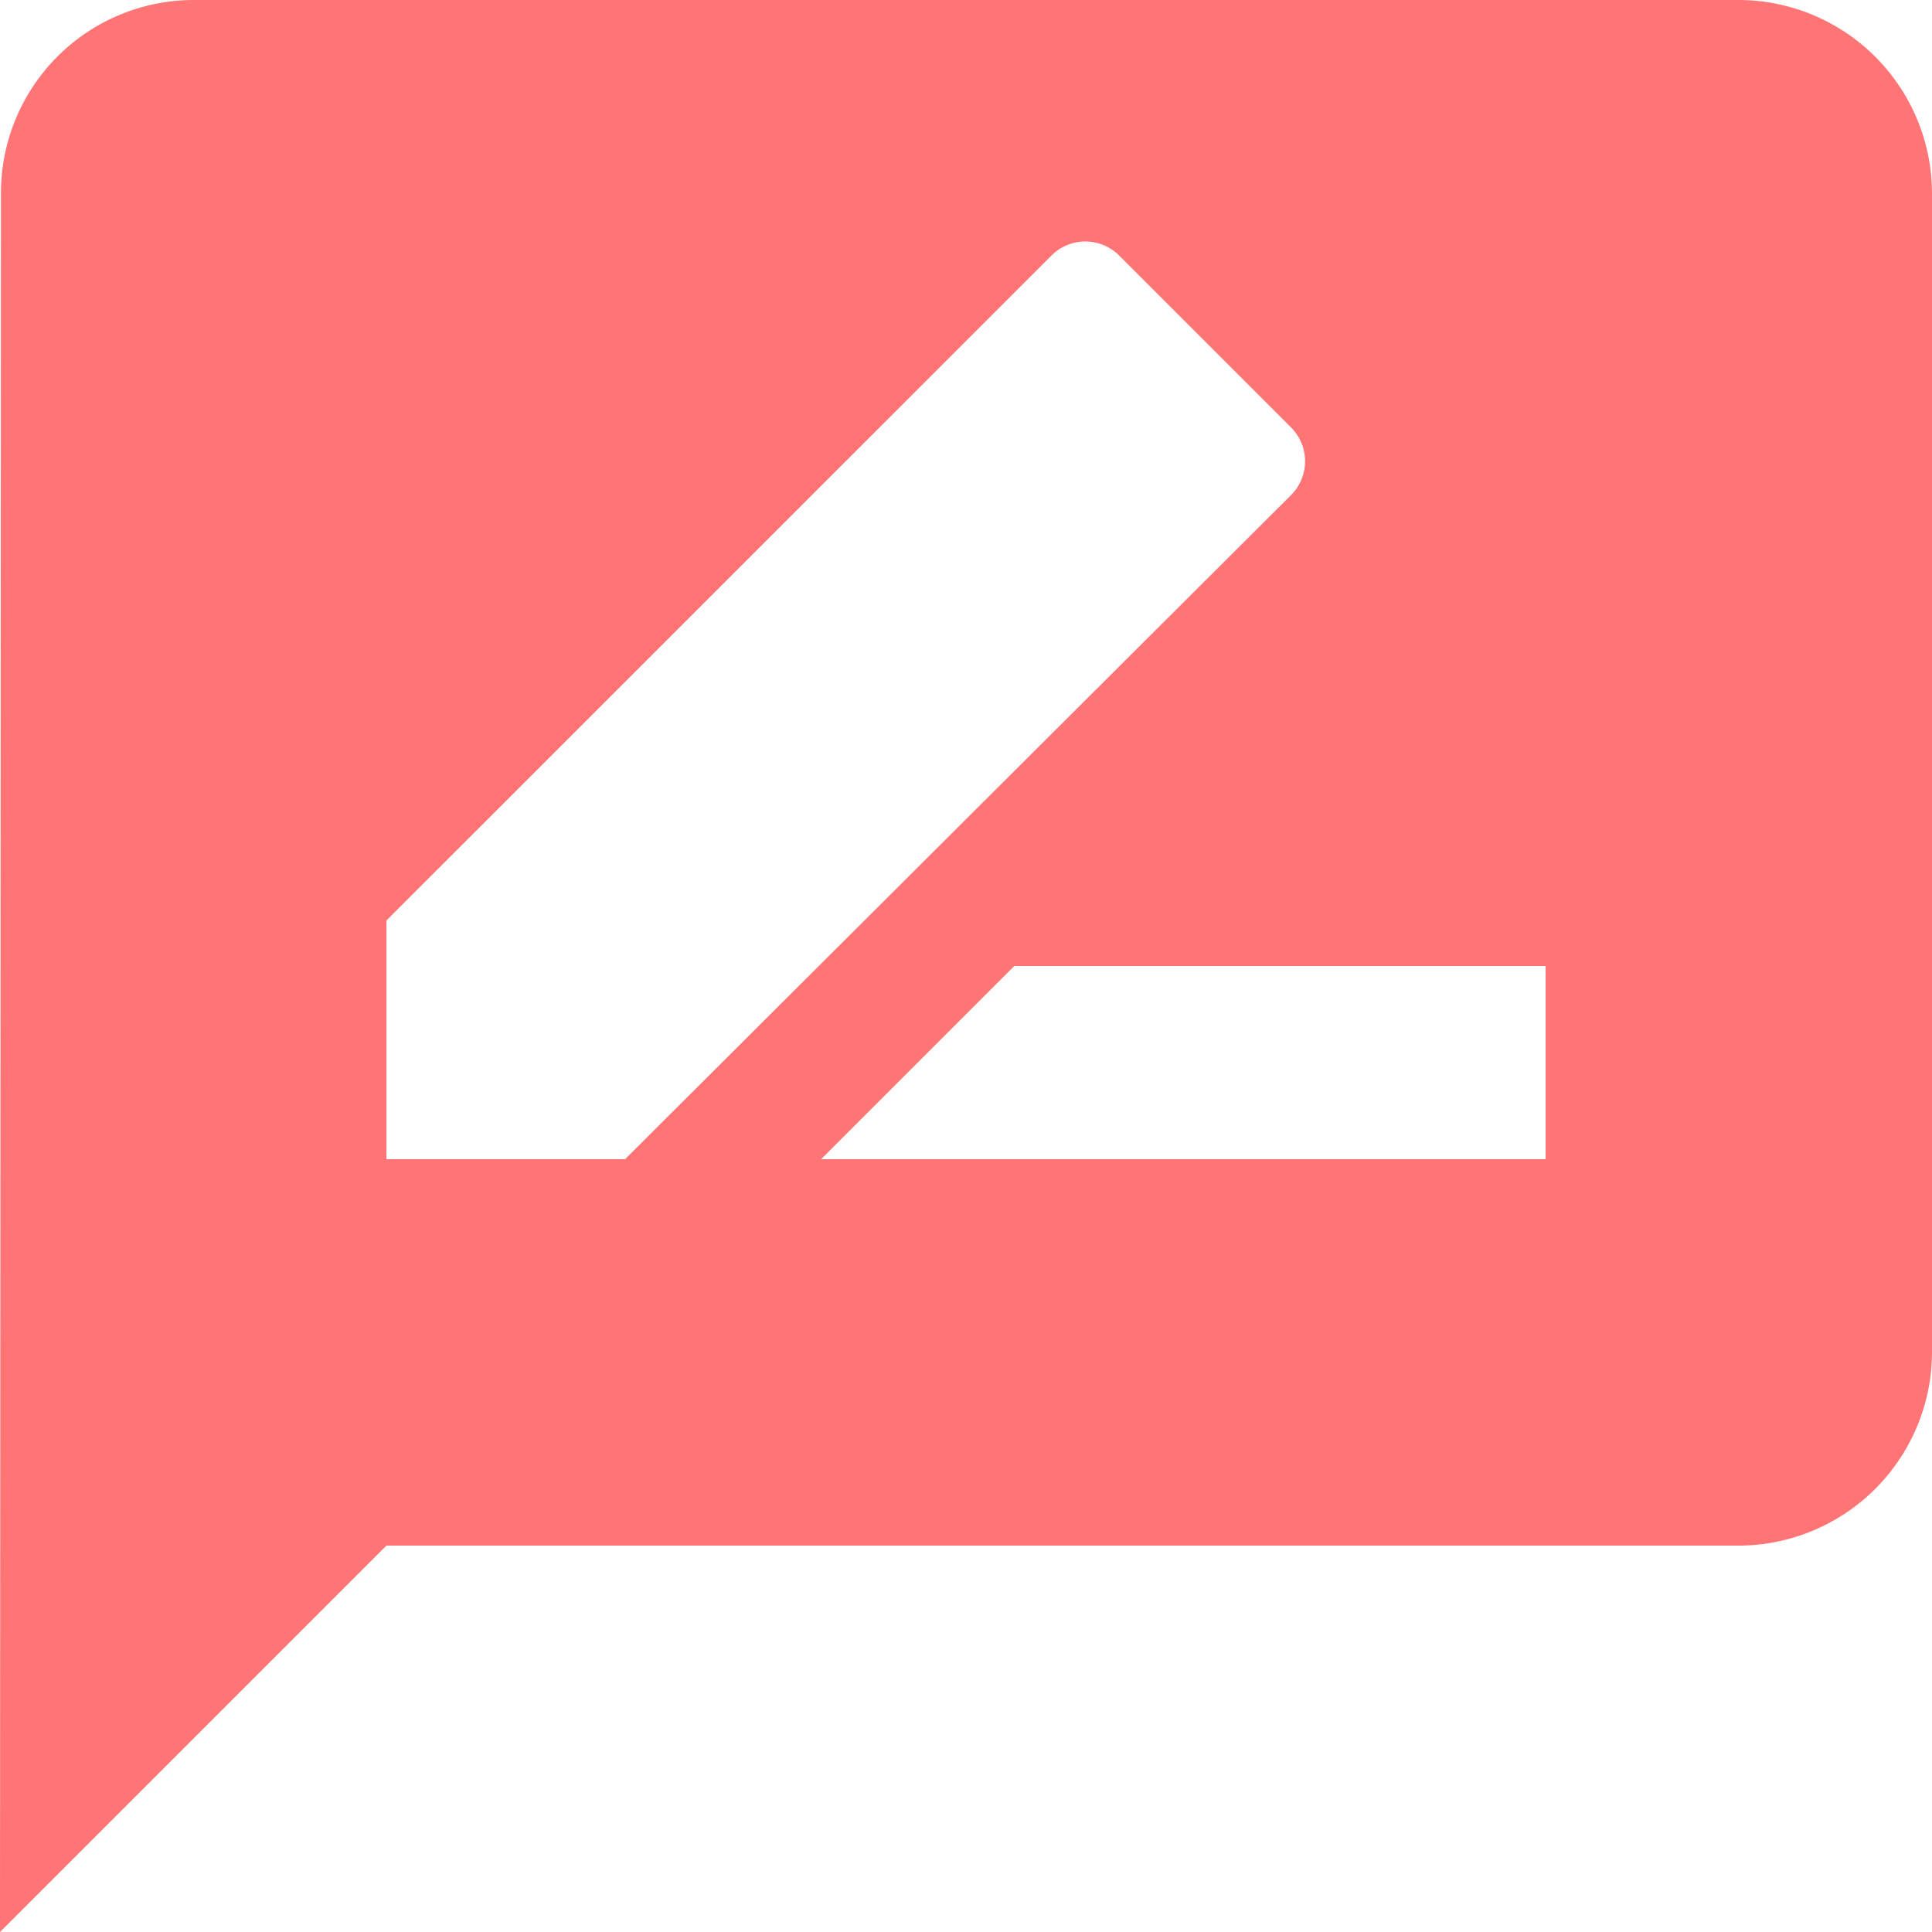 <svg xmlns="http://www.w3.org/2000/svg" width="68" height="68" viewBox="0 0 68 68">
  <path id="Icon_material-rate-review" data-name="Icon material-rate-review" d="M64.2,3H9.8A6.791,6.791,0,0,0,3.034,9.8L3,71,16.6,57.4H64.2A6.82,6.82,0,0,0,71,50.6V9.8A6.82,6.82,0,0,0,64.2,3ZM16.6,43.8V35.4L39.992,12.01a1.683,1.683,0,0,1,2.414,0l6.018,6.018a1.683,1.683,0,0,1,0,2.414L25,43.8Zm40.8,0H31.9L38.7,37H57.4Z" transform="translate(-3 -3)" fill="#ff7474"/>
</svg>

